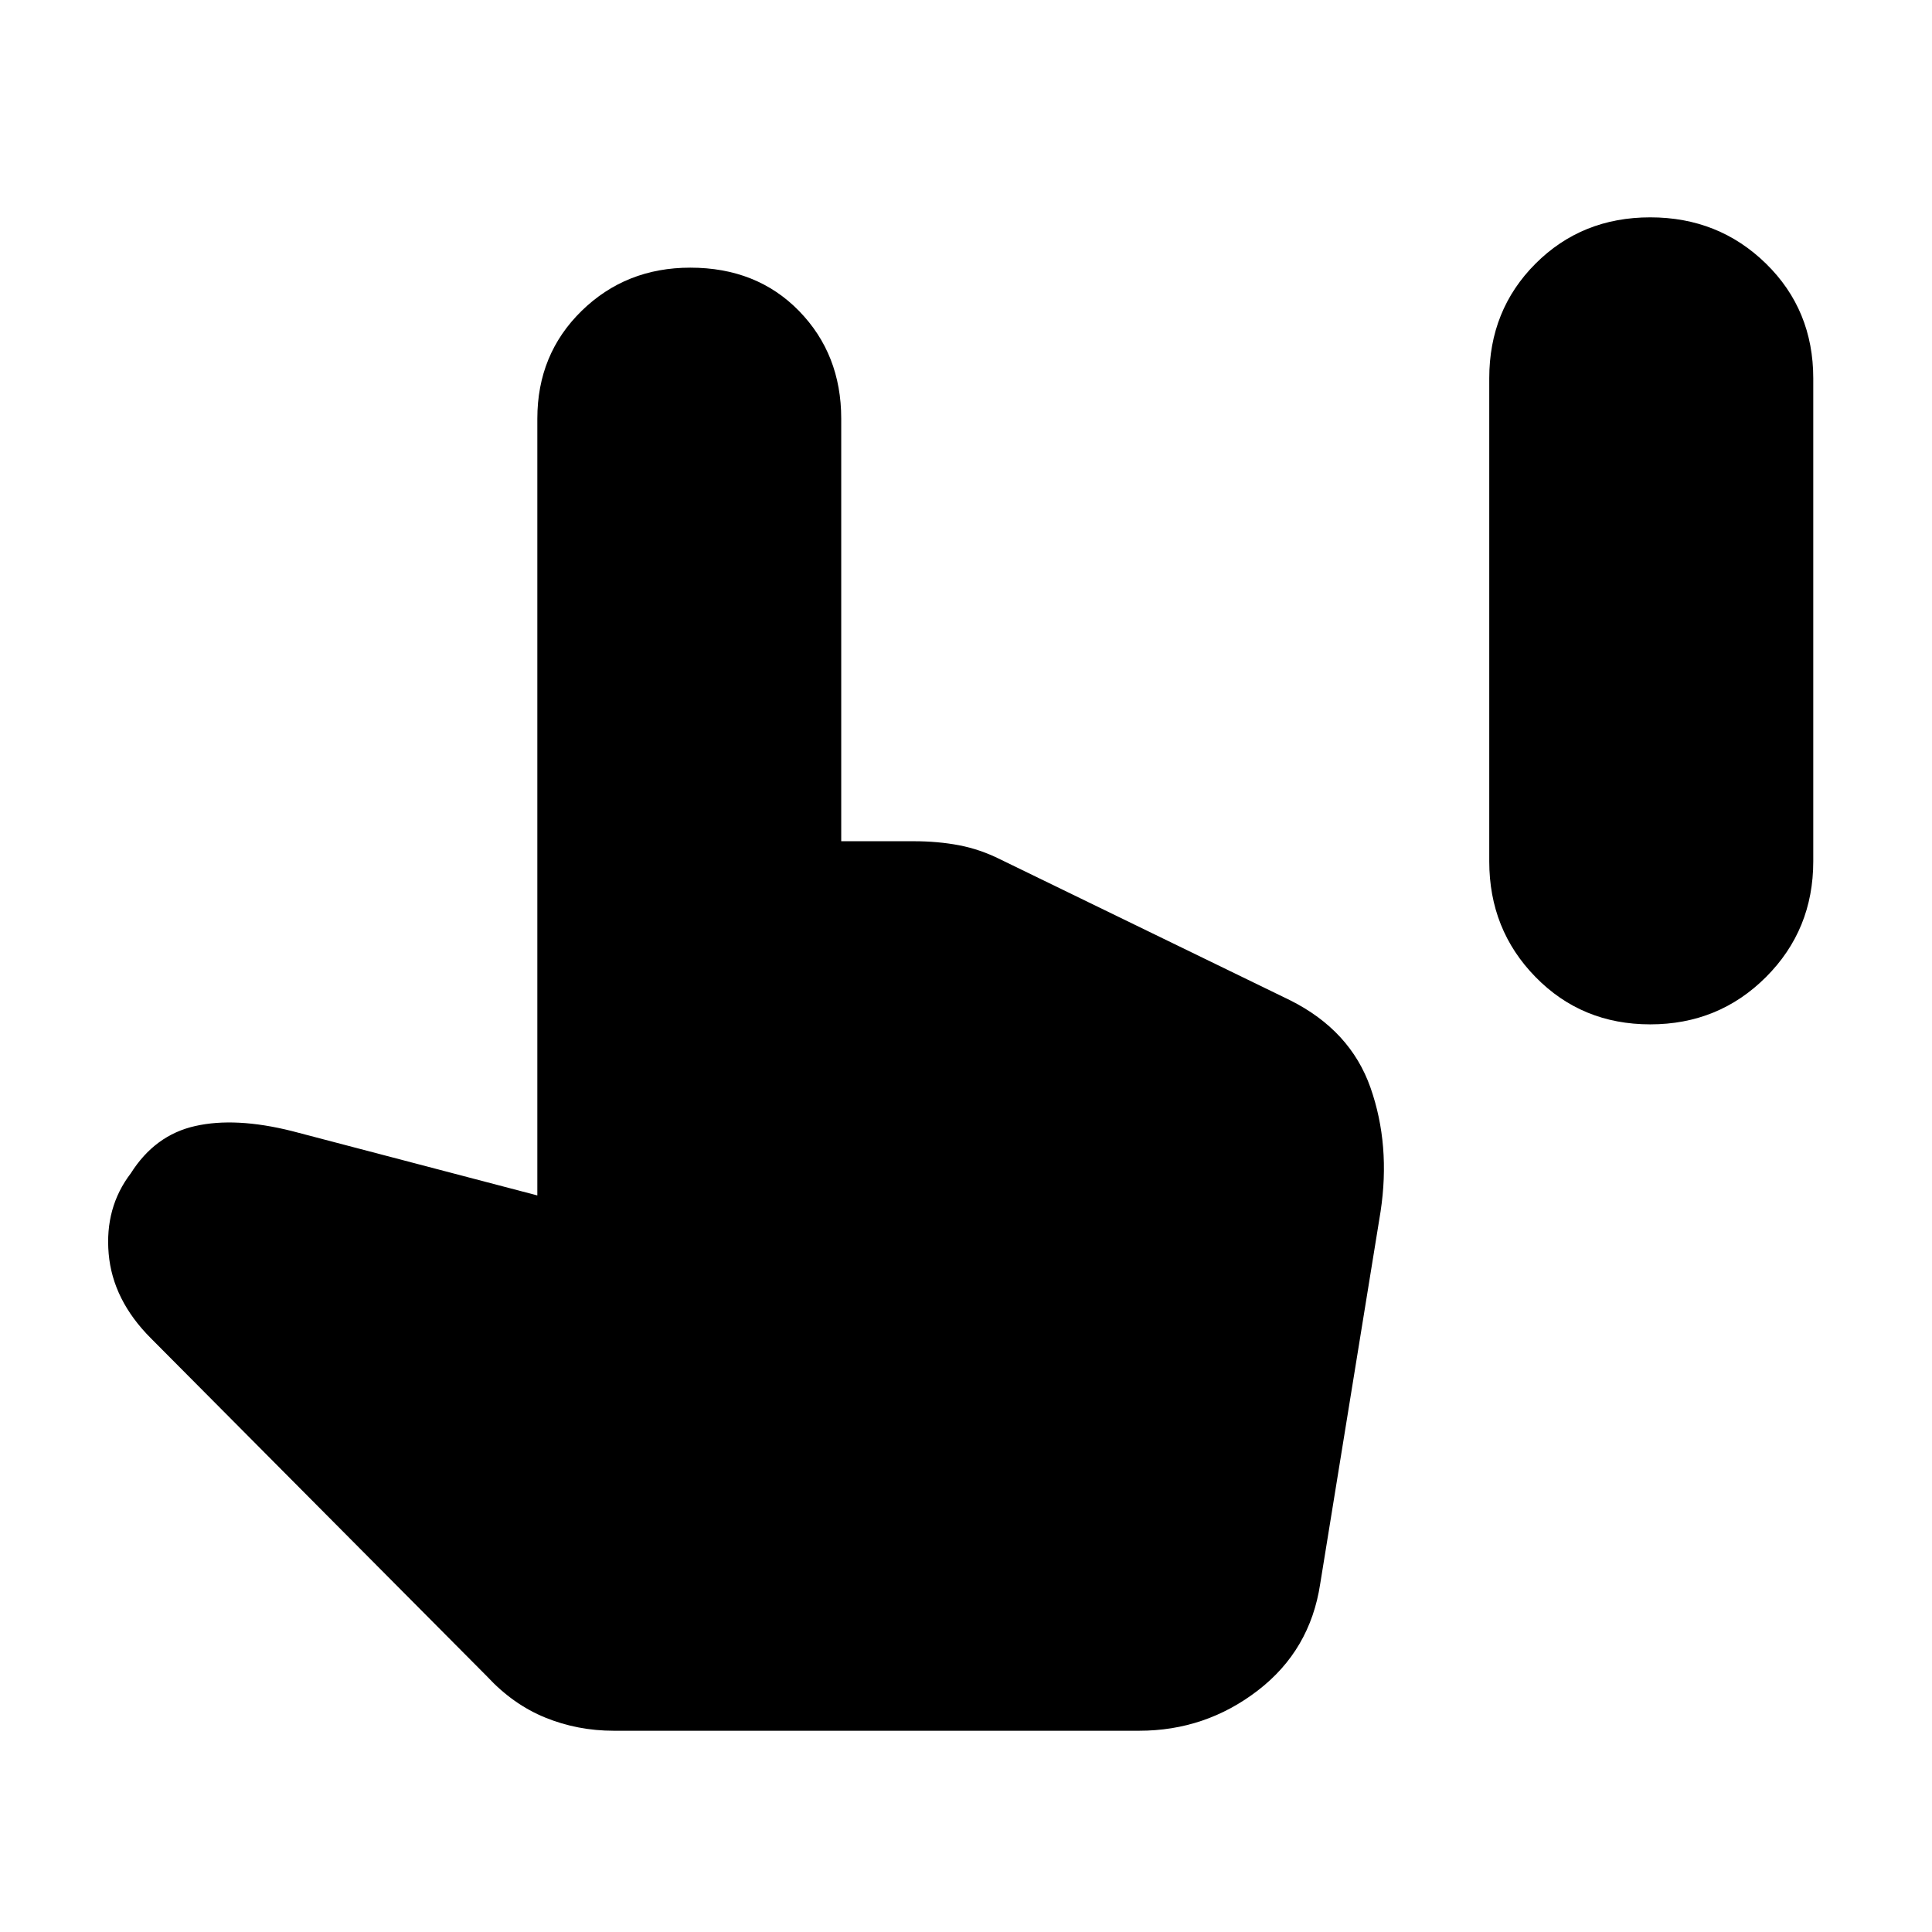 <svg xmlns="http://www.w3.org/2000/svg" height="24" width="24"><path d="M20.5 12.725q-.85 0-1.425-.588-.575-.587-.575-1.437v-6q0-.85.575-1.425Q19.65 2.7 20.5 2.7q.85 0 1.438.575.587.575.587 1.425v6q0 .85-.587 1.437-.588.588-1.438.588ZM7.625 21.5q-.45 0-.85-.163-.4-.162-.725-.512l-4.175-4.2q-.475-.475-.525-1.05-.05-.575.275-1 .3-.475.8-.587.5-.113 1.2.062l3.05.8V5.2q0-.8.55-1.338.55-.537 1.35-.537.825 0 1.35.537.525.538.525 1.338v5.25h.9q.3 0 .563.05.262.05.512.175l3.6 1.75q.75.375 1 1.087.25.713.125 1.538l-.75 4.625q-.125.825-.775 1.325t-1.475.5Z"/></svg>